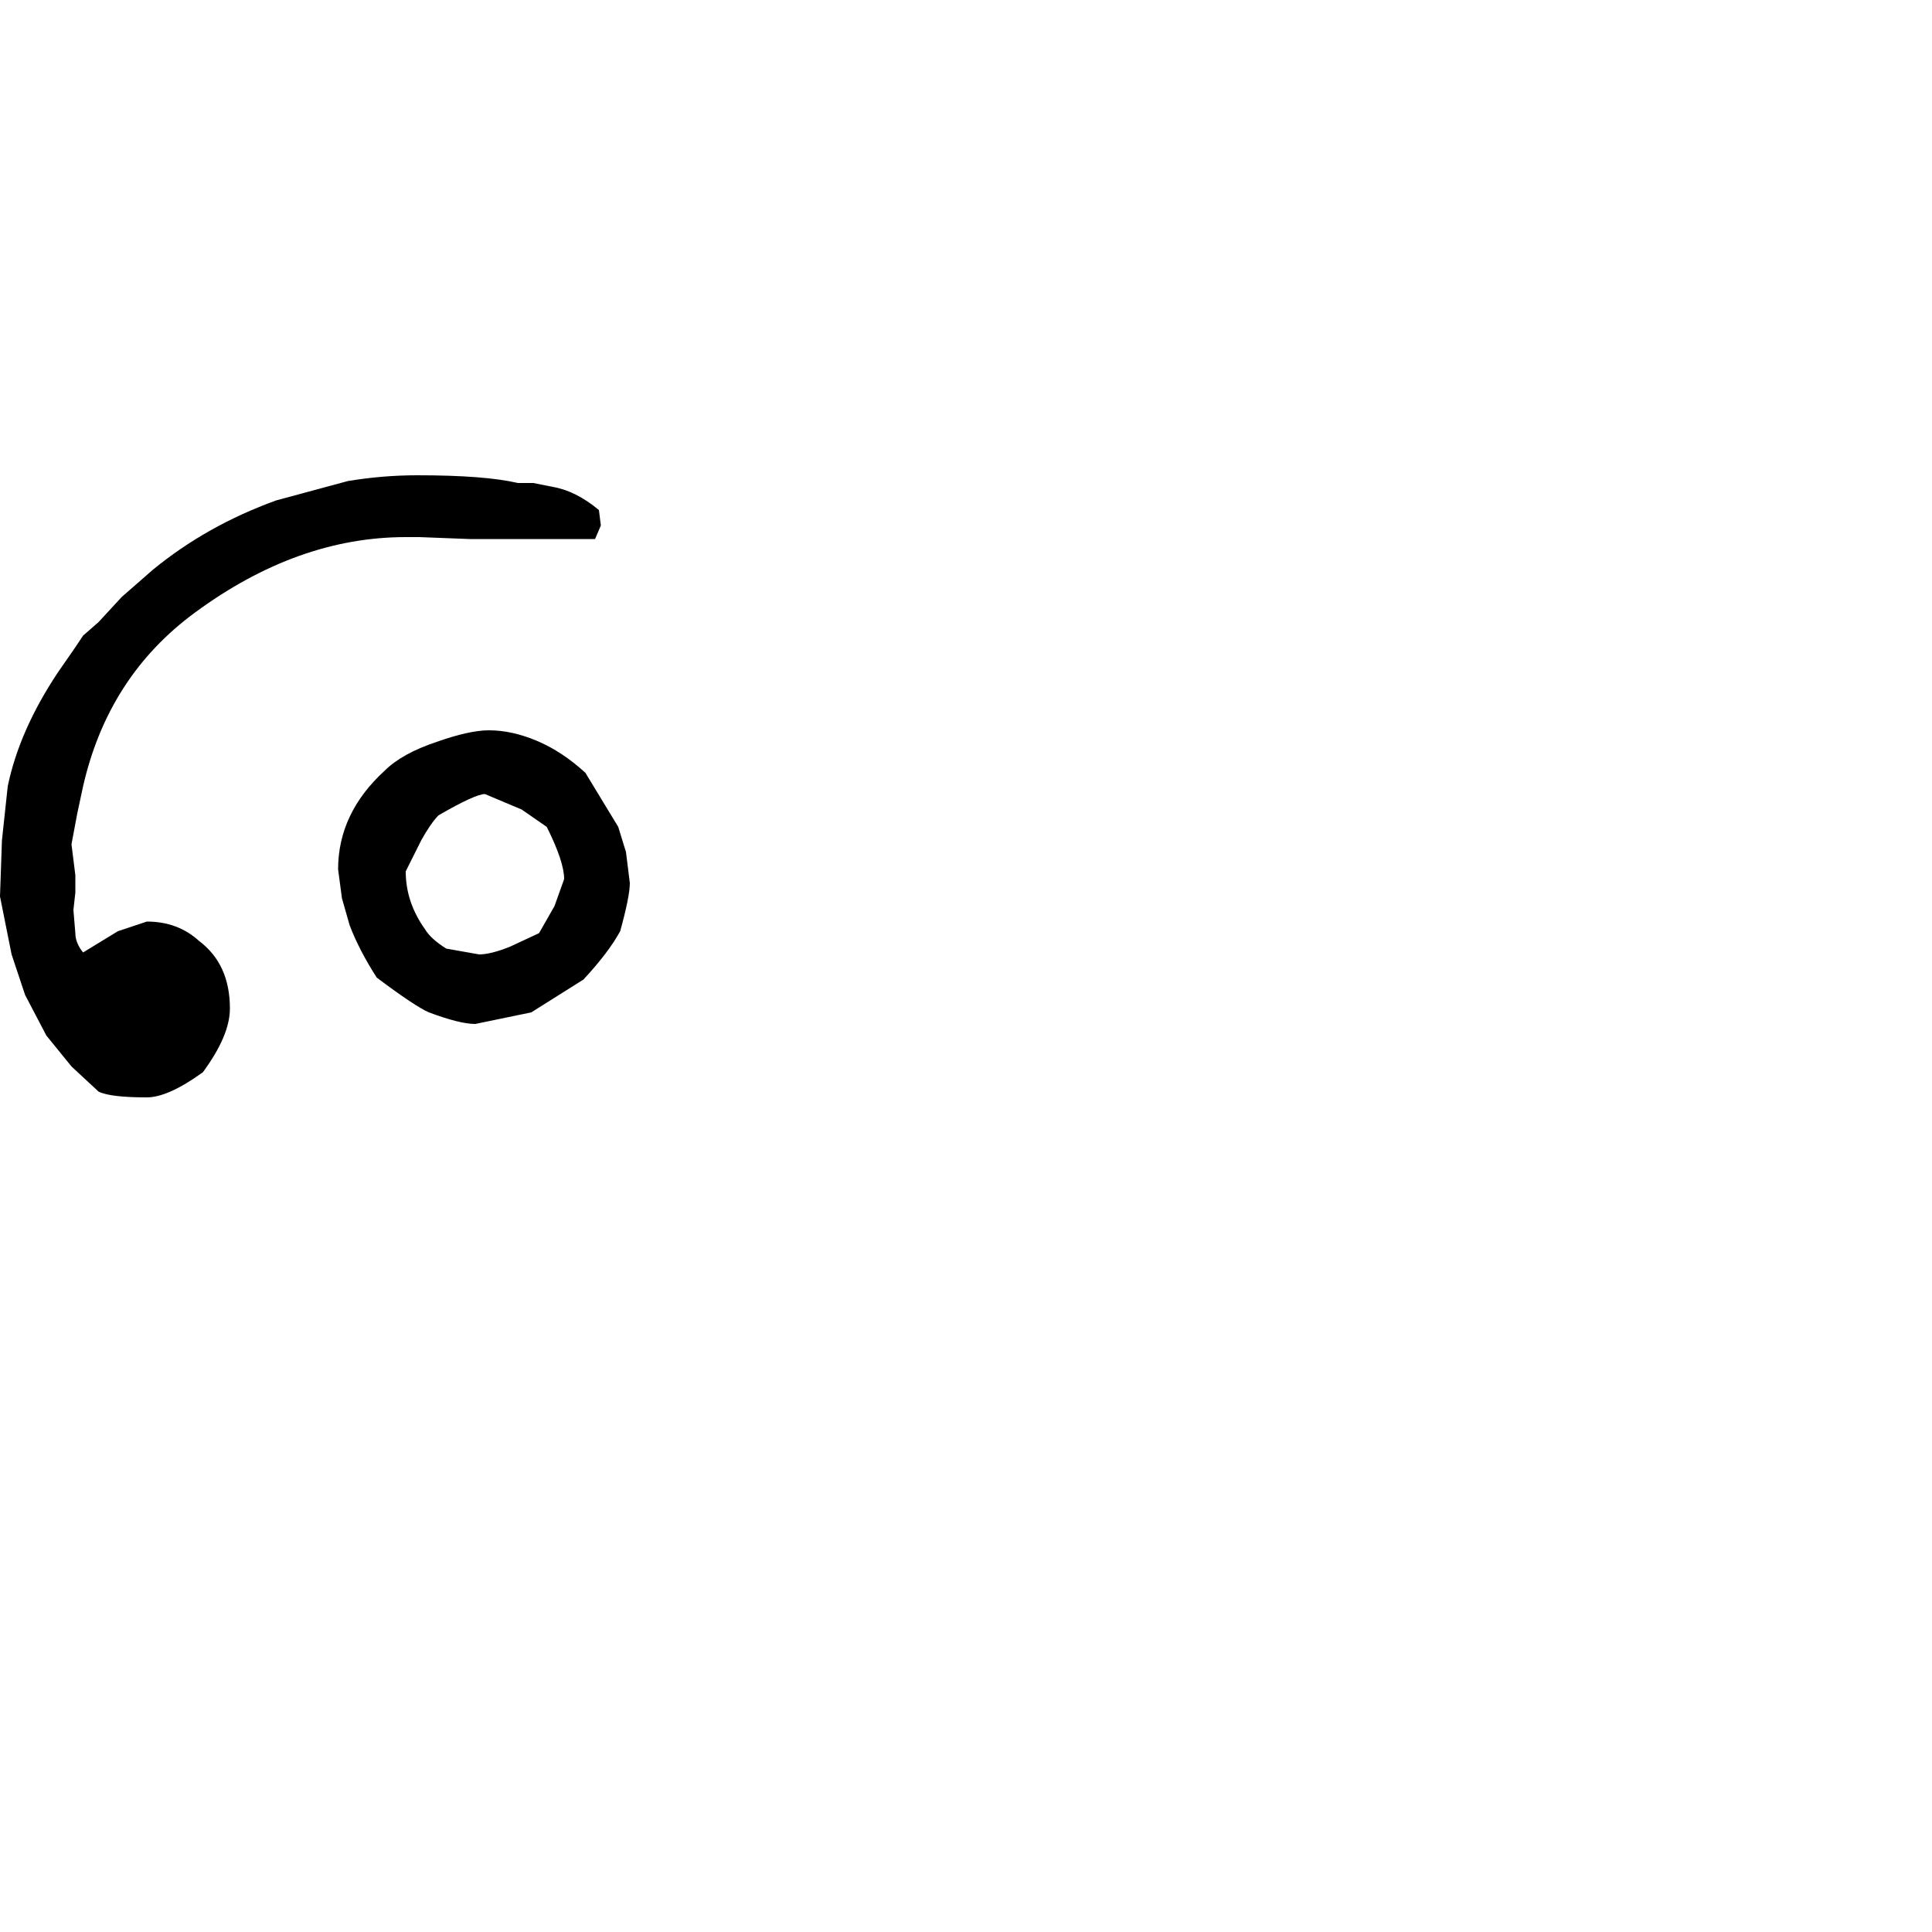 <?xml version="1.0" standalone="no"?>
<!DOCTYPE svg PUBLIC "-//W3C//DTD SVG 1.1//EN" "http://www.w3.org/Graphics/SVG/1.1/DTD/svg11.dtd" >
<svg viewBox="-371 -200 1000 1000">
  <g transform="matrix(1 0 0 -1 0 800)">
   <path fill="currentColor"
d="M-61 736l1 -8l-3 -7h-10h-9h-8h-8h-8h-22l-26 1h-7q-56 0 -109 -39q-45 -33 -58 -90l-3 -14l-3 -16l2 -16v-9l-1 -9l1 -12q0 -5 4 -10l18 11l15 5q16 0 27 -10q16 -12 16 -35q0 -14 -14 -33q-18 -13 -29 -13q-19 0 -25 3l-14 13l-13 16l-11 21l-7 21l-6 30l1 29l3 28
q6 29 26 59l9 13l4 6l8 7l12 13l16 14q28 23 64 36l37 10q18 3 36 3q35 0 52 -4h8l10 -2q12 -2 24 -12zM-45 543q0 -7 -5 -25q-6 -11 -19 -25l-27 -17l-29 -6q-8 0 -24 6q-7 3 -27 18q-9 14 -14 27l-4 14l-2 15q0 29 24 51q9 9 27 15q17 6 27 6q12 0 25 -5.5t25 -16.5
l17 -28l4 -13zM-79 545q0 9 -9 27l-13 9l-19 8q-5 0 -24 -11q-4 -4 -9 -13l-8 -16q0 -16 10 -30q3 -5 11 -10l17 -3q6 0 16 4l15 7l8 14z" />
  </g>

</svg>
